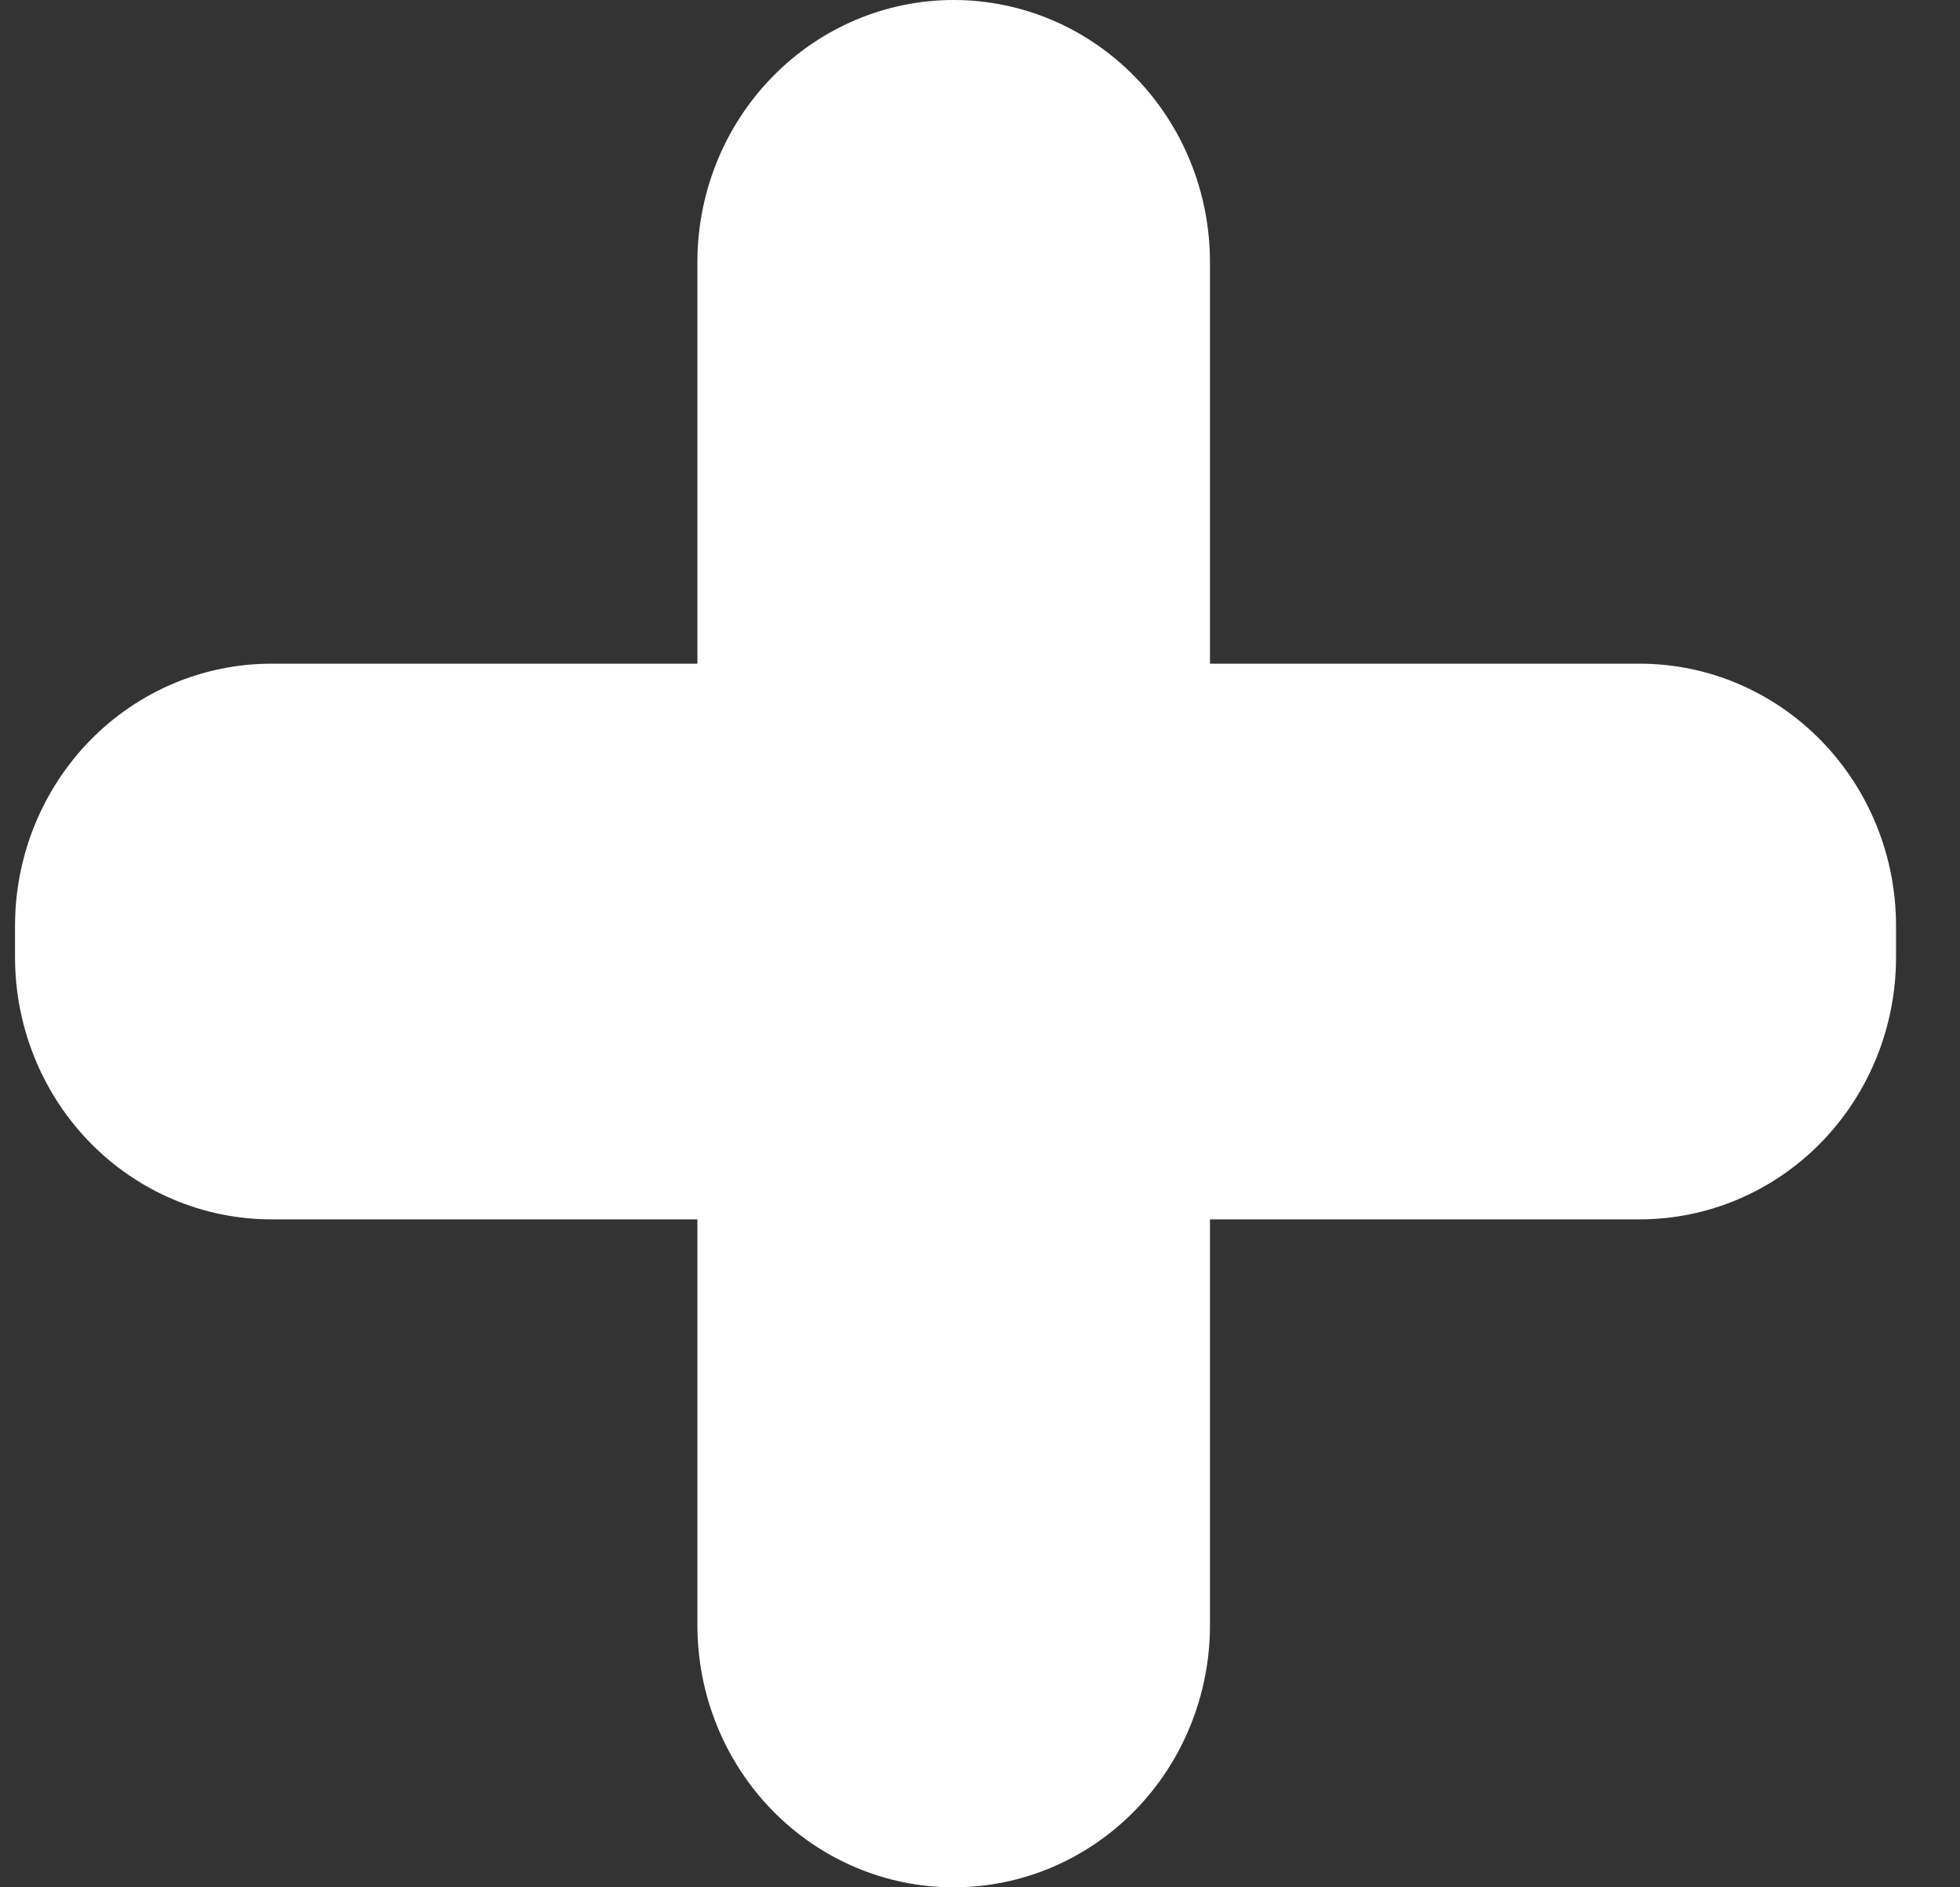 <svg width="27" height="26" viewBox="0 0 27 26" fill="none" xmlns="http://www.w3.org/2000/svg">
<rect x="0" y="0" width="27" height="26" fill="#333333" stroke="none"/>
<path d="M22.589 9.143H16.668V3.611C16.668 2.653 16.296 1.735 15.634 1.058C14.972 0.38 14.074 0 13.137 0C12.201 0 11.303 0.38 10.641 1.058C9.979 1.735 9.607 2.653 9.607 3.611V9.143H3.738C2.801 9.143 1.903 9.523 1.241 10.2C0.579 10.878 0.207 11.796 0.207 12.754V13.187C0.207 14.145 0.579 15.064 1.241 15.741C1.903 16.418 2.801 16.798 3.738 16.798H9.607V22.389C9.607 23.347 9.979 24.265 10.641 24.942C11.303 25.62 12.201 26 13.137 26C14.074 26 14.972 25.62 15.634 24.942C16.296 24.265 16.668 23.347 16.668 22.389V16.798H22.589C23.525 16.798 24.423 16.418 25.085 15.741C25.747 15.064 26.119 14.145 26.119 13.187V12.754C26.119 11.796 25.747 10.878 25.085 10.201C24.423 9.524 23.525 9.143 22.589 9.143Z" fill="white"/>
</svg>
